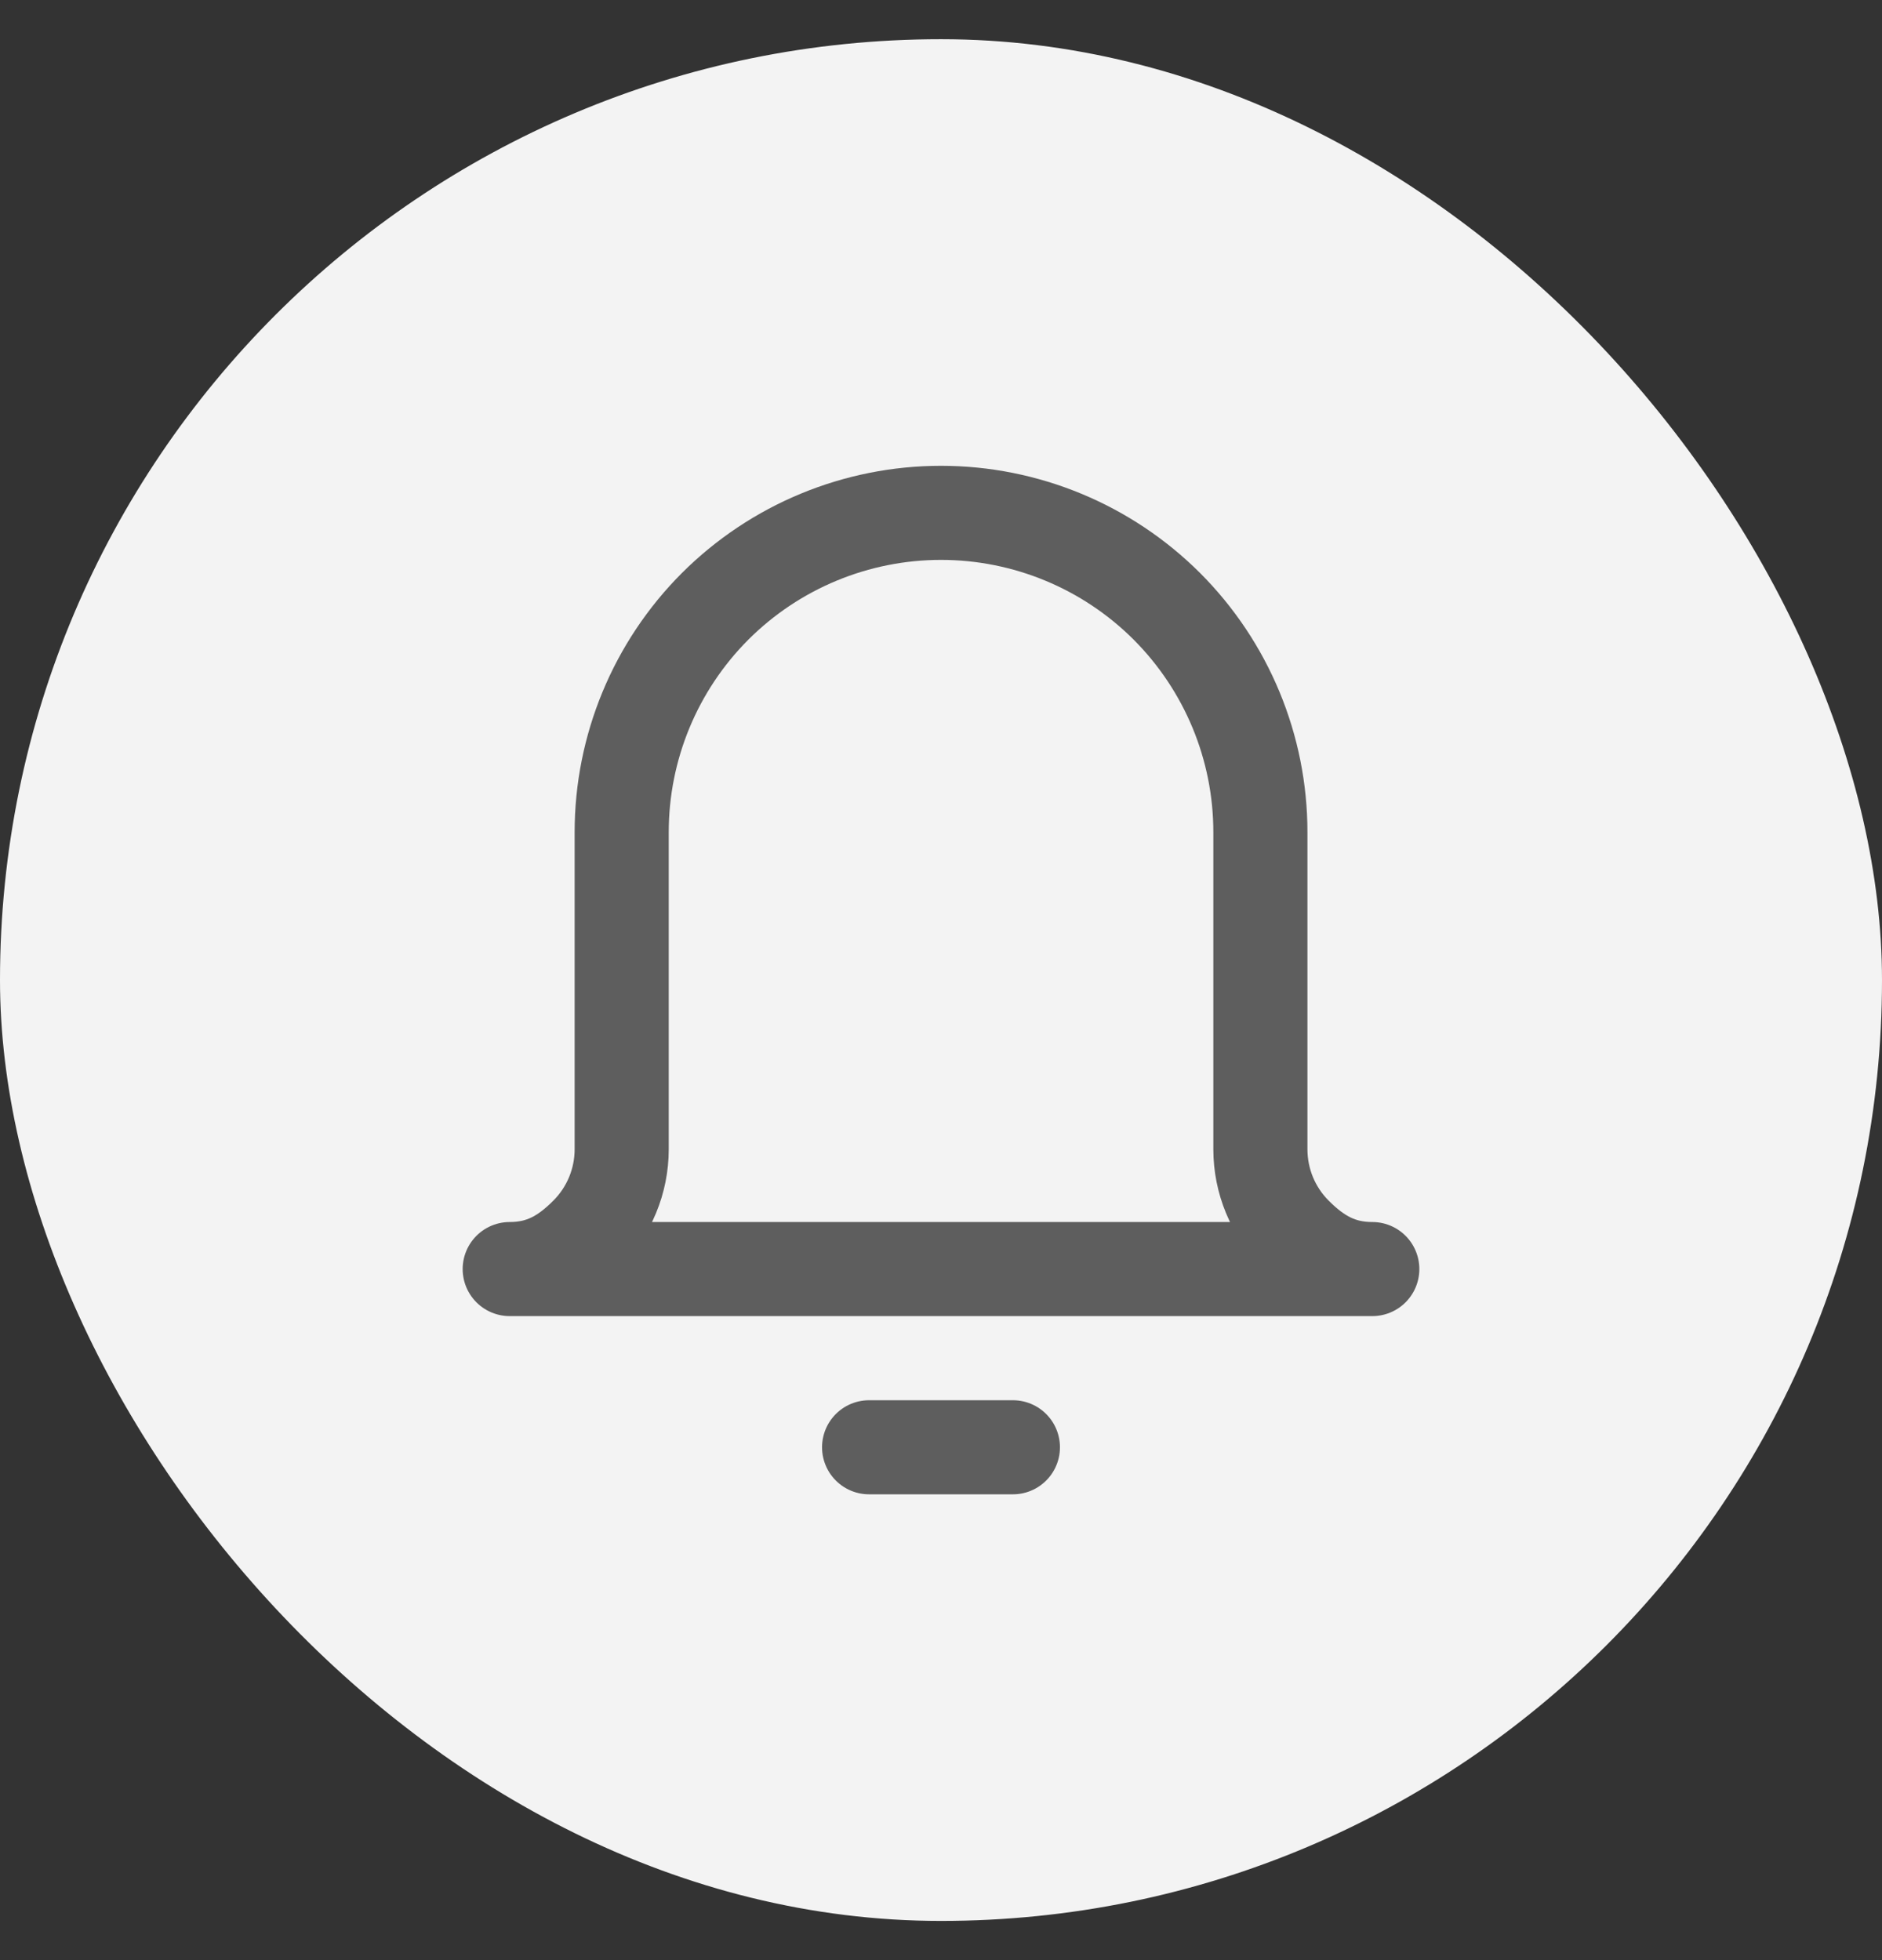 <svg width="24" height="25" viewBox="0 0 24 25" fill="none" xmlns="http://www.w3.org/2000/svg">
<rect x="0" y="0" width="24" height="25" fill="#333333" stroke="none"/>
<rect y="0.5" width="24" height="24" rx="12" fill="#F3F3F3"/>
<g clip-path="url(#clip0_1332_1482)">
<path d="M11.083 18.459H12.917" stroke="#5E5E5E" stroke-width="1.2" stroke-linecap="round" stroke-linejoin="round"/>
<path d="M16.073 10.613C16.073 9.533 15.643 8.497 14.88 7.733C14.116 6.97 13.08 6.541 12 6.541C10.92 6.541 9.884 6.97 9.12 7.733C8.357 8.497 7.928 9.533 7.928 10.613V14.658C7.928 15.063 7.767 15.452 7.48 15.738C7.194 16.025 6.905 16.186 6.5 16.186H17.5C17.095 16.186 16.806 16.025 16.52 15.738C16.233 15.452 16.073 15.063 16.073 14.658V10.613Z" stroke="#5E5E5E" stroke-width="1.2" stroke-linecap="round" stroke-linejoin="round"/>
</g>
<defs>
<clipPath id="clip0_1332_1482">
<rect width="14" height="14" fill="white" transform="translate(5 5.5)"/>
</clipPath>
</defs>
</svg>
